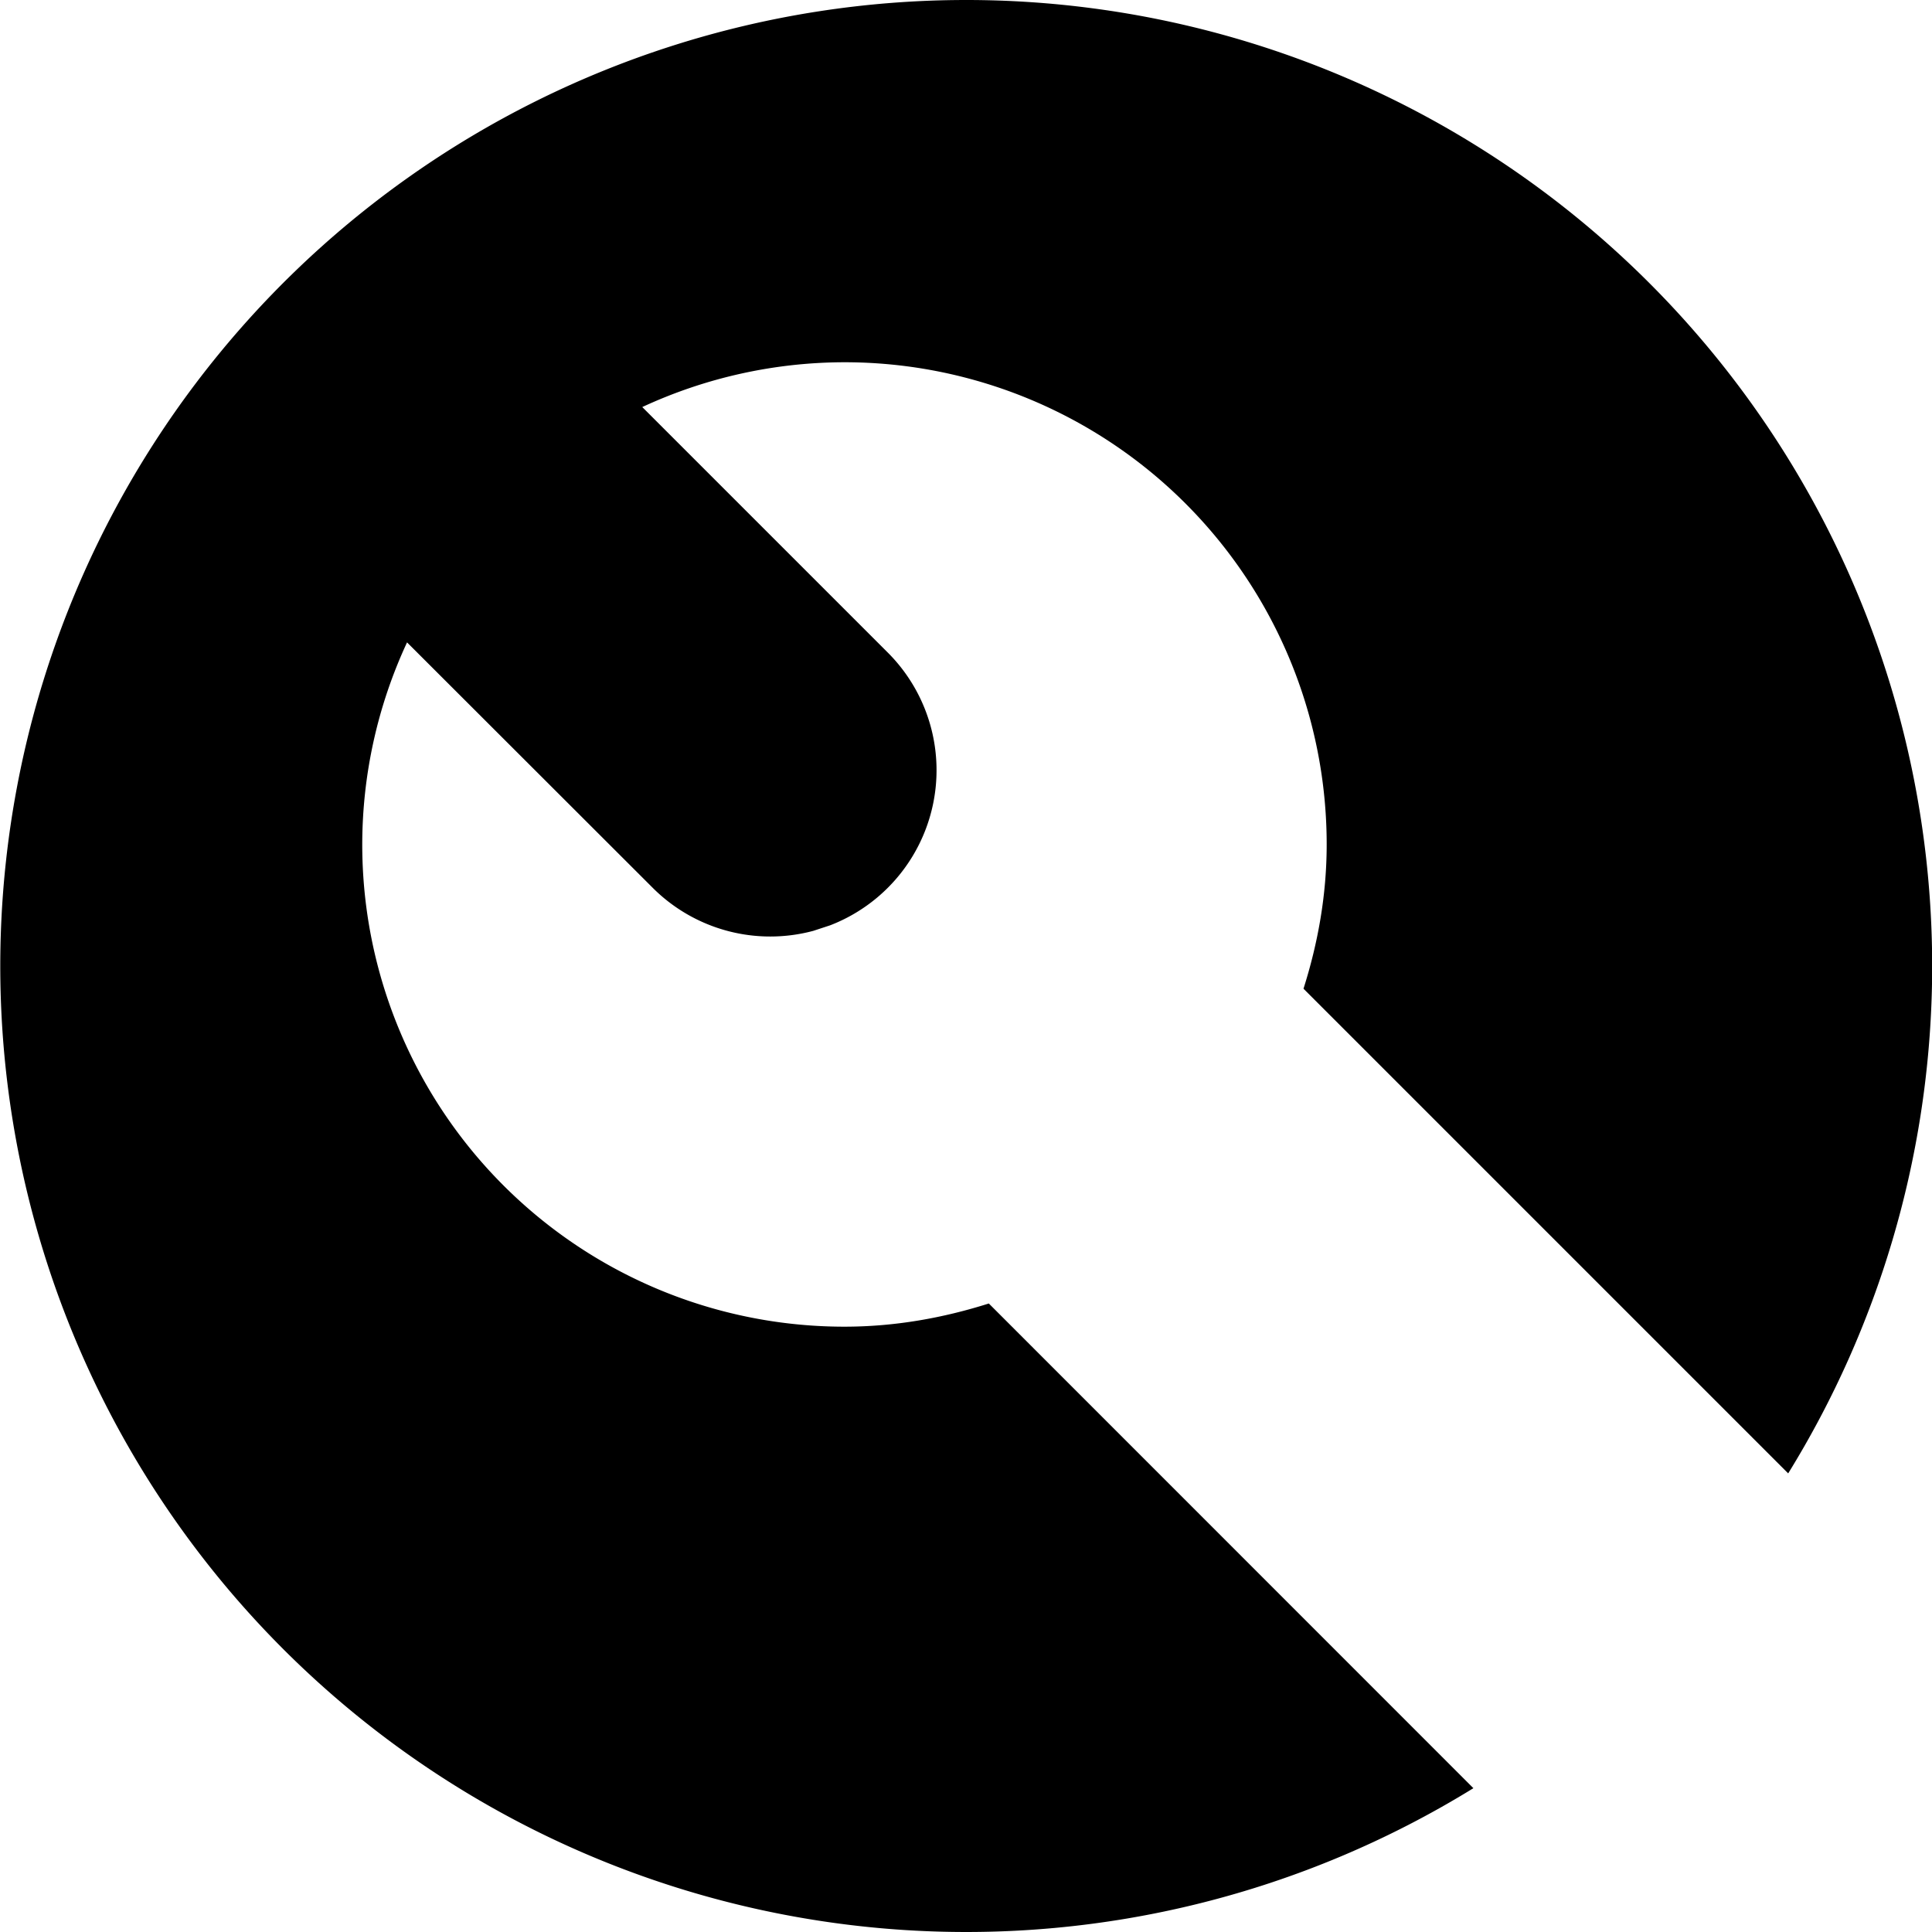<svg width="16" height="16" fill="currentColor" viewBox="0 0 16 16" xmlns="http://www.w3.org/2000/svg">
  <path d="M8 0a8 8 0 0 1 6.809 12.202l-4.014-4.014c.12-.378.192-.777.192-1.195A3.993 3.993 0 0 0 6.993 3a3.99 3.99 0 0 0-1.674.371l2.034 2.034a1.377 1.377 0 0 1-.478 2.258l-.14.046a1.377 1.377 0 0 1-1.33-.357L3.371 5.32A3.977 3.977 0 0 0 3 6.993a3.993 3.993 0 0 0 3.993 3.994c.418 0 .817-.072 1.196-.192l4.013 4.014A8 8 0 1 1 8 0Z"/>
</svg>
